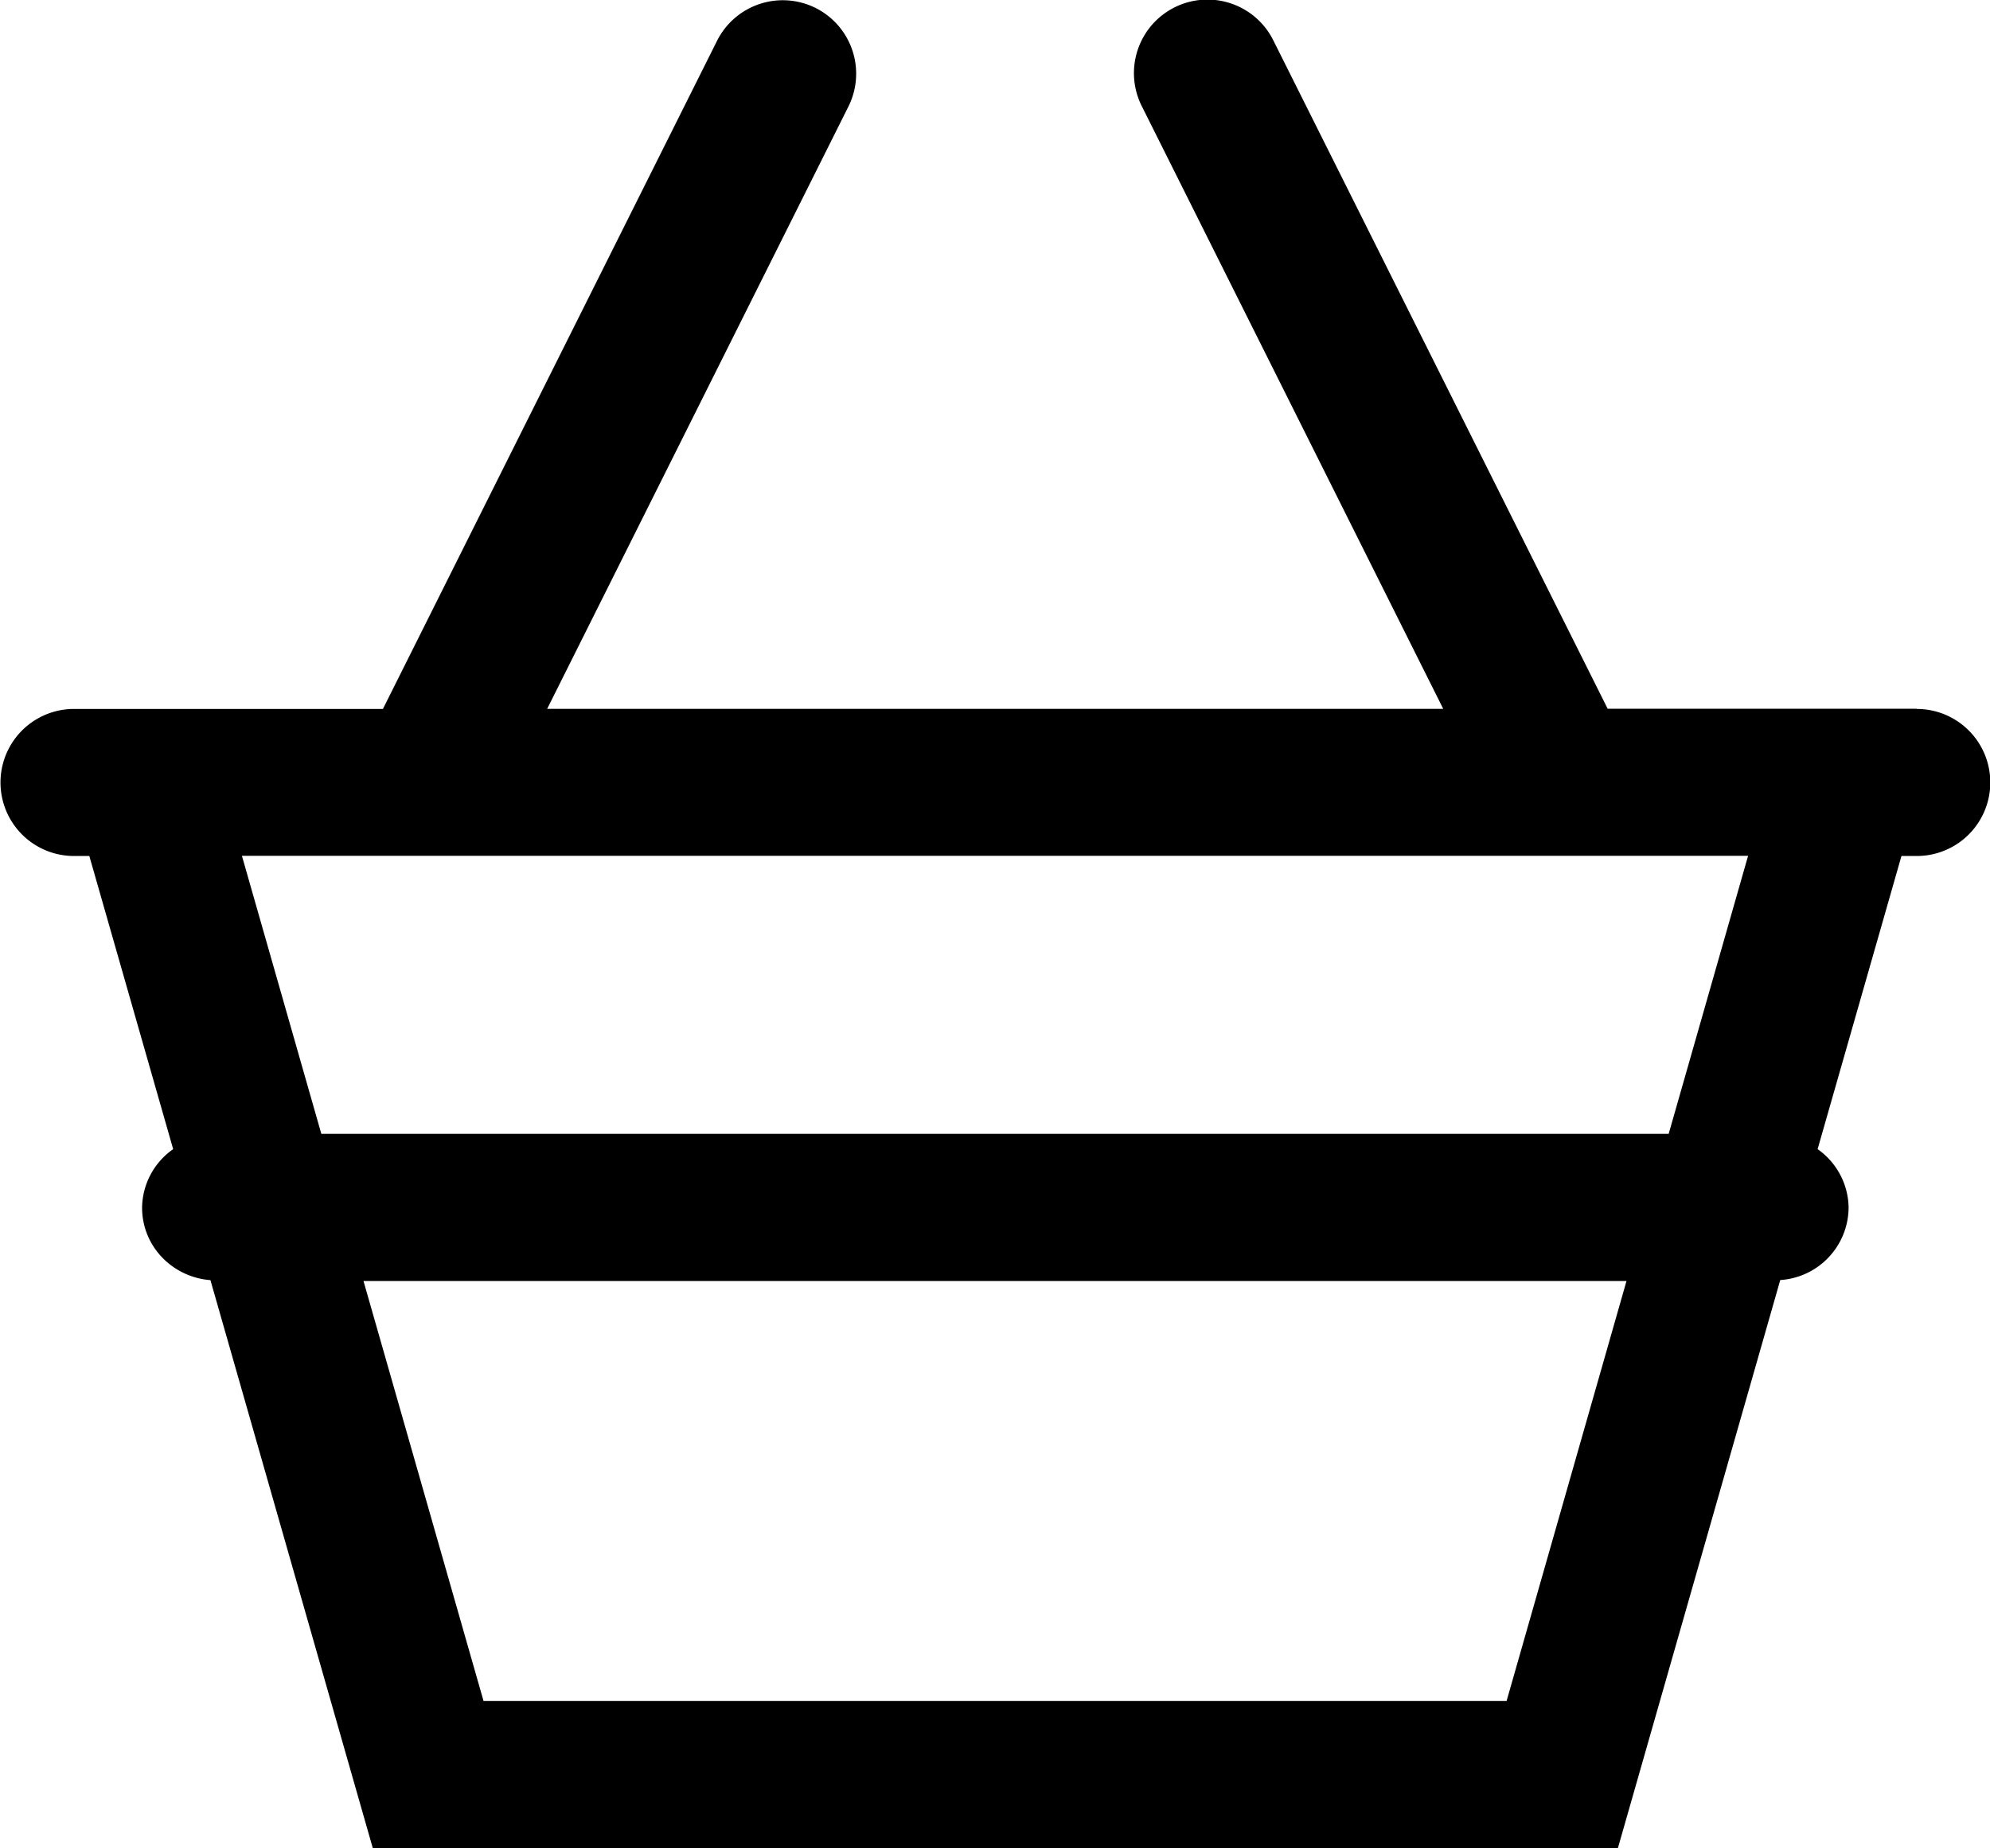 <svg xmlns="http://www.w3.org/2000/svg" width="20.294" height="18.849" viewBox="264.205 370.961 20.294 18.849"><path d="M283.75 378.19h-3.15l-3.408-6.814a.75.75 0 1 0-1.341.672l3.072 6.143h-9.138l3.072-6.143a.75.75 0 0 0-.335-1.006.75.75 0 0 0-1.005.336l-3.407 6.814h-3.15a.75.75 0 1 0 0 1.5h.156l.855 2.99a.739.739 0 0 0-.317.596c0 .396.31.71.697.74l1.656 5.794h12.697l1.656-5.795a.745.745 0 0 0 .697-.74.74.74 0 0 0-.316-.595l.855-2.99h.157a.75.75 0 1 0-.002-1.5zm-4.18 10.12h-10.434l-1.224-4.283h12.88l-1.223 4.284zm1.652-5.784h-13.74l-.81-2.836h15.36l-.81 2.836z"/></svg>
